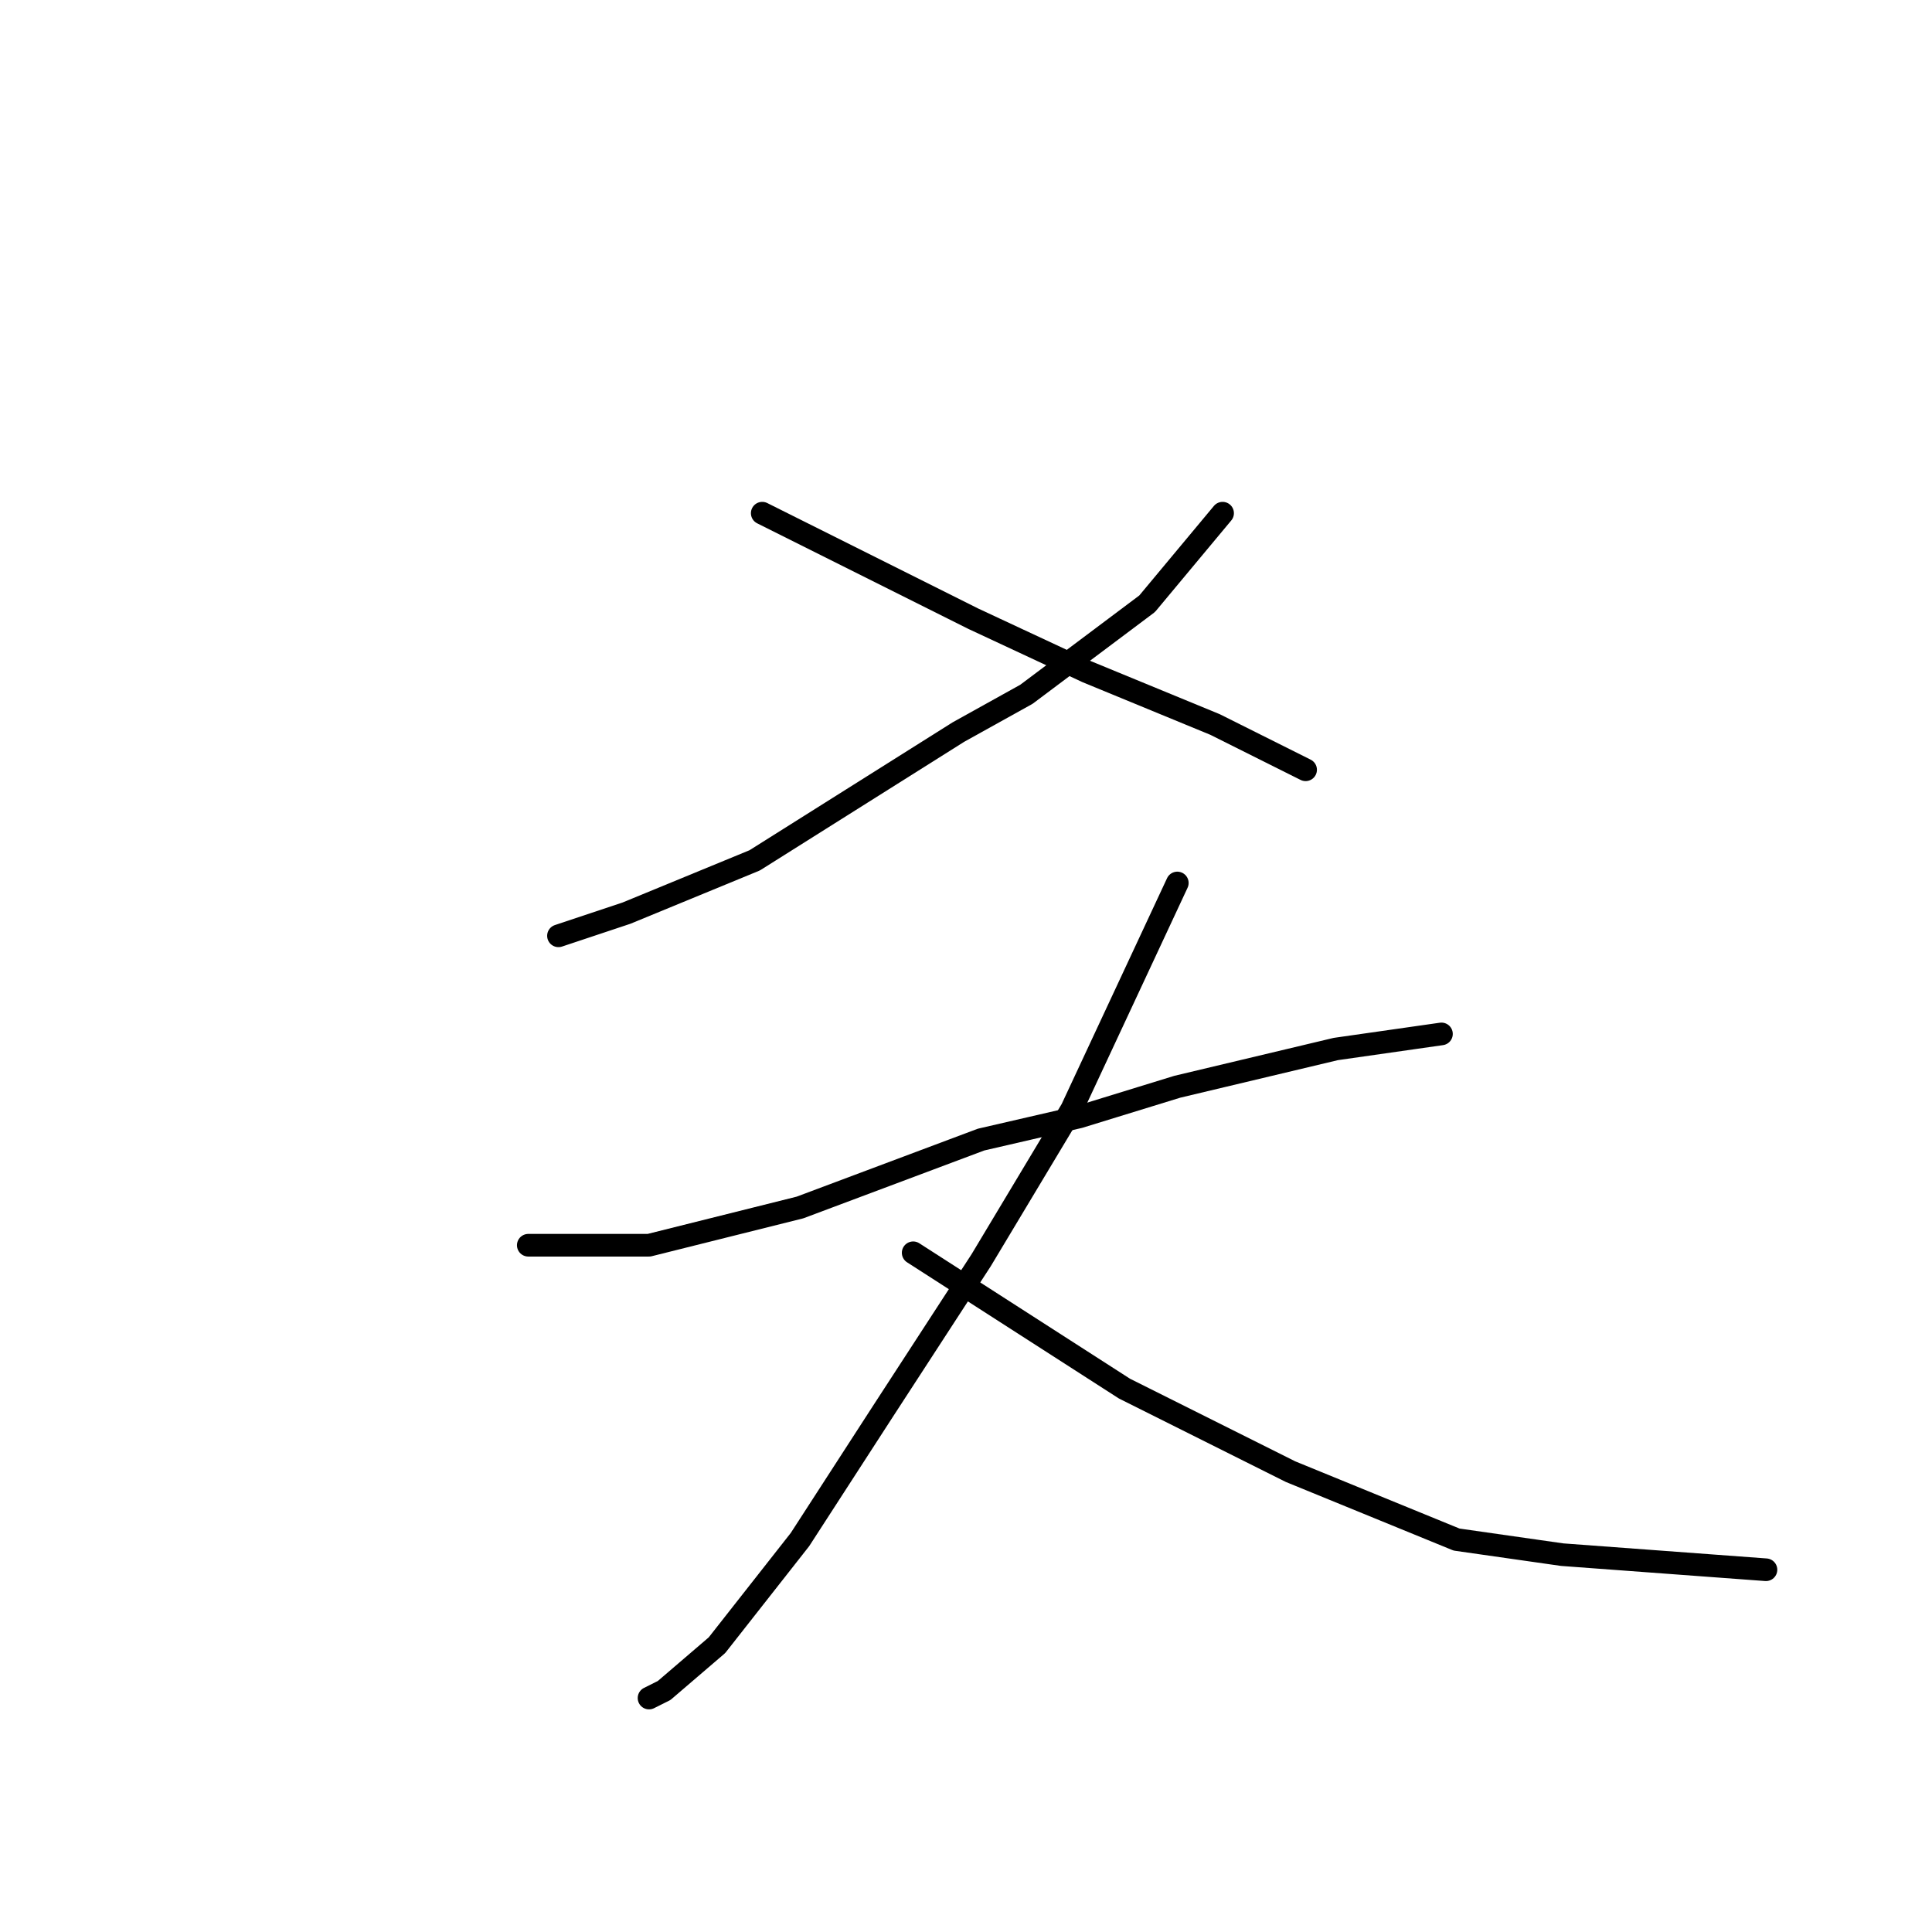 <?xml version="1.0" standalone="no"?>
    <svg width="256" height="256" xmlns="http://www.w3.org/2000/svg" version="1.1">
    <polyline stroke="black" stroke-width="3" stroke-linecap="round" fill="transparent" stroke-linejoin="round" points="162 68 157 74 152 80 136 92 127 97 100 114 83 121 74 124 74 124 " />
        <polyline stroke="black" stroke-width="3" stroke-linecap="round" fill="transparent" stroke-linejoin="round" points="101 68 115 75 129 82 144 89 161 96 173 102 173 102 " />
        <polyline stroke="black" stroke-width="3" stroke-linecap="round" fill="transparent" stroke-linejoin="round" points="70 165 78 165 86 165 106 160 130 151 143 148 156 144 177 139 191 137 191 137 " />
        <polyline stroke="black" stroke-width="3" stroke-linecap="round" fill="transparent" stroke-linejoin="round" points="156 117 149 132 142 147 130 167 117 187 106 204 95 218 88 224 86 225 86 225 " />
        <polyline stroke="black" stroke-width="3" stroke-linecap="round" fill="transparent" stroke-linejoin="round" points="121 166 135 175 149 184 171 195 193 204 207 206 234 208 234 208 " />
        </svg>